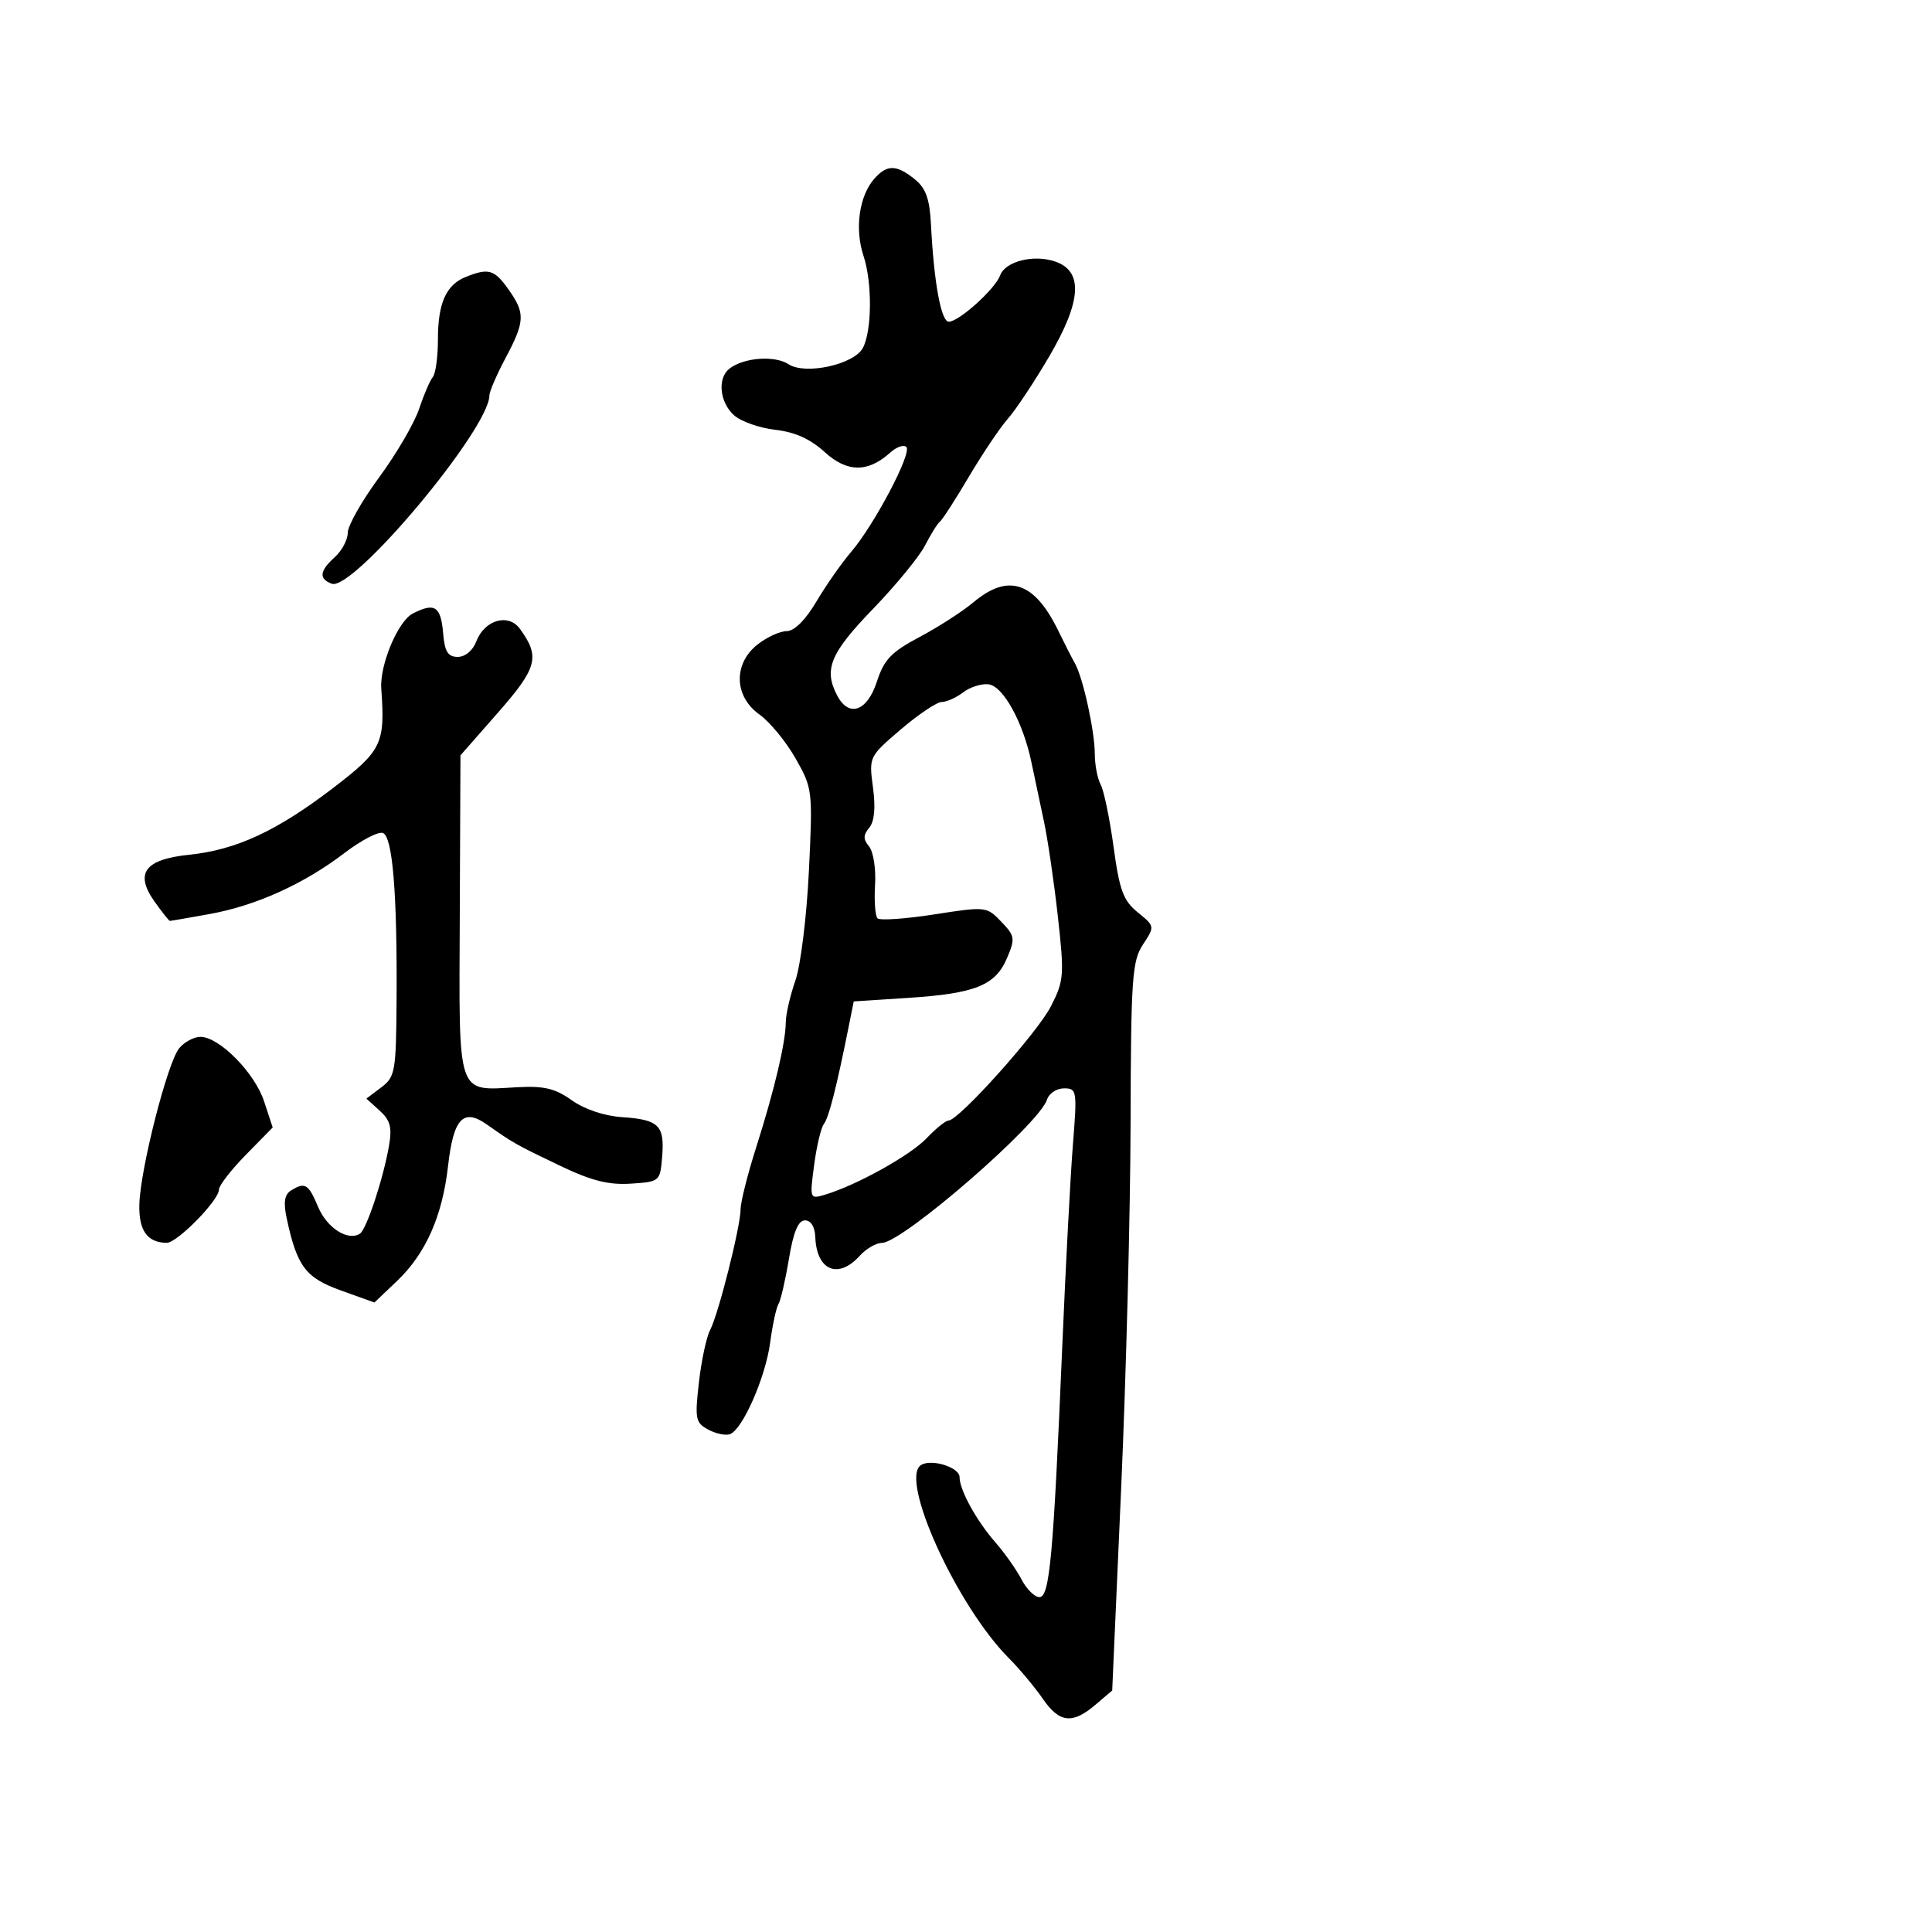<svg xmlns="http://www.w3.org/2000/svg" width="300" height="300" viewBox="0 0 300 300" version="1.1">
	<path d="M 135.766 27.750 C 133.405 30.426, 132.691 35.536, 134.089 39.747 C 135.460 43.879, 135.403 51.378, 133.980 54.038 C 132.603 56.610, 125.048 58.261, 122.448 56.558 C 120.297 55.149, 115.450 55.517, 113.250 57.257 C 111.377 58.737, 111.743 62.458, 113.959 64.463 C 115.037 65.439, 117.921 66.462, 120.368 66.738 C 123.431 67.083, 125.823 68.159, 128.050 70.193 C 131.547 73.387, 134.764 73.408, 138.256 70.262 C 139.222 69.391, 140.341 69.008, 140.743 69.410 C 141.651 70.317, 135.743 81.530, 132.153 85.712 C 130.694 87.413, 128.274 90.873, 126.775 93.402 C 125.067 96.282, 123.343 98, 122.159 98 C 121.120 98, 119.084 98.933, 117.635 100.073 C 113.840 103.058, 113.974 108.133, 117.921 110.944 C 119.528 112.088, 122.052 115.156, 123.531 117.762 C 126.174 122.418, 126.210 122.721, 125.606 135.247 C 125.268 142.272, 124.327 149.902, 123.511 152.247 C 122.696 154.586, 122.023 157.506, 122.015 158.736 C 121.994 161.894, 120.258 169.234, 117.428 178.130 C 116.092 182.327, 115 186.657, 115 187.754 C 115 190.427, 111.554 204.089, 110.260 206.543 C 109.693 207.620, 108.913 211.275, 108.526 214.667 C 107.879 220.341, 107.996 220.928, 109.990 221.994 C 111.181 222.632, 112.699 222.946, 113.362 222.691 C 115.331 221.936, 118.866 213.874, 119.586 208.500 C 119.954 205.750, 120.535 203.050, 120.877 202.500 C 121.220 201.950, 121.950 198.800, 122.500 195.500 C 123.204 191.278, 123.944 189.500, 125 189.500 C 125.924 189.500, 126.538 190.500, 126.599 192.101 C 126.796 197.289, 130.153 198.699, 133.500 195 C 134.495 193.900, 136.040 193, 136.933 193 C 140.108 193, 161.372 174.553, 162.579 170.752 C 162.885 169.788, 164.071 169, 165.216 169 C 167.219 169, 167.271 169.330, 166.600 177.750 C 166.217 182.563, 165.475 196.625, 164.951 209 C 163.563 241.763, 162.994 248, 161.397 248 C 160.657 248, 159.407 246.762, 158.620 245.250 C 157.832 243.737, 156.008 241.150, 154.566 239.500 C 151.616 236.127, 149 231.362, 149 229.365 C 149 227.845, 144.656 226.477, 143.026 227.484 C 139.583 229.612, 148.557 249.348, 156.673 257.500 C 158.316 259.150, 160.668 261.962, 161.898 263.750 C 164.509 267.541, 166.504 267.776, 170.101 264.714 L 172.702 262.500 174.097 231 C 174.864 213.675, 175.520 188.250, 175.554 174.500 C 175.611 151.880, 175.794 149.231, 177.476 146.671 C 179.332 143.845, 179.331 143.839, 176.669 141.671 C 174.422 139.841, 173.833 138.248, 172.918 131.527 C 172.320 127.142, 171.419 122.784, 170.916 121.843 C 170.412 120.901, 170 118.758, 170 117.080 C 170 113.561, 168.166 105.203, 166.910 103 C 166.440 102.175, 165.292 99.925, 164.360 98 C 160.643 90.326, 156.579 88.959, 151.125 93.548 C 149.460 94.949, 145.713 97.362, 142.799 98.909 C 138.380 101.255, 137.277 102.410, 136.155 105.861 C 134.669 110.435, 131.847 111.452, 130.035 108.066 C 127.854 103.990, 128.881 101.464, 135.509 94.604 C 139.088 90.899, 142.751 86.435, 143.648 84.684 C 144.545 82.933, 145.581 81.275, 145.951 81 C 146.320 80.725, 148.351 77.575, 150.464 74 C 152.577 70.425, 155.301 66.375, 156.518 65 C 157.735 63.625, 160.622 59.272, 162.934 55.326 C 167.933 46.794, 168.236 42.143, 163.890 40.624 C 160.541 39.454, 156.092 40.569, 155.291 42.780 C 154.538 44.861, 148.956 49.903, 147.344 49.959 C 146.144 50.002, 145.024 43.936, 144.562 34.892 C 144.357 30.865, 143.774 29.235, 142.037 27.829 C 139.213 25.542, 137.730 25.523, 135.766 27.750 M 72.315 43.007 C 69.258 44.239, 68 47.075, 68 52.734 C 68 55.410, 67.642 58.028, 67.204 58.550 C 66.766 59.073, 65.809 61.300, 65.076 63.500 C 64.344 65.700, 61.552 70.480, 58.872 74.122 C 56.192 77.765, 54 81.632, 54 82.717 C 54 83.802, 53.100 85.505, 52 86.500 C 49.613 88.660, 49.469 89.859, 51.504 90.640 C 54.794 91.902, 75.976 66.613, 75.996 61.399 C 75.998 60.793, 77.125 58.182, 78.500 55.596 C 81.535 49.888, 81.586 48.632, 78.932 44.904 C 76.751 41.842, 75.849 41.583, 72.315 43.007 M 64.101 95.266 C 61.792 96.454, 58.940 103.259, 59.205 106.948 C 59.819 115.493, 59.306 116.554, 51.750 122.340 C 43.010 129.033, 36.683 131.971, 29.383 132.724 C 22.455 133.439, 20.867 135.601, 24.019 140.026 C 25.183 141.662, 26.248 143, 26.384 143 C 26.521 143, 29.303 142.517, 32.566 141.927 C 39.762 140.625, 47.199 137.258, 53.499 132.449 C 56.083 130.476, 58.765 129.080, 59.459 129.346 C 60.970 129.926, 61.690 138.732, 61.579 155.307 C 61.505 166.419, 61.364 167.217, 59.195 168.853 L 56.891 170.591 58.959 172.463 C 60.609 173.956, 60.901 175.061, 60.402 177.918 C 59.492 183.131, 56.901 190.943, 55.871 191.580 C 53.987 192.744, 50.756 190.660, 49.395 187.404 C 47.899 183.822, 47.346 183.495, 45.143 184.890 C 44.181 185.500, 43.996 186.733, 44.507 189.125 C 46.111 196.635, 47.437 198.409, 52.918 200.376 L 58.144 202.253 61.683 198.876 C 66.116 194.647, 68.694 188.825, 69.573 181.062 C 70.412 173.641, 71.939 172.021, 75.635 174.632 C 79.726 177.521, 80.082 177.722, 86.947 181.008 C 91.830 183.345, 94.498 184.022, 97.947 183.797 C 102.455 183.503, 102.503 183.462, 102.818 179.618 C 103.217 174.751, 102.313 173.856, 96.609 173.471 C 93.838 173.285, 90.759 172.252, 88.789 170.850 C 86.203 169.009, 84.473 168.595, 80.308 168.824 C 70.831 169.343, 71.272 170.661, 71.394 142.187 L 71.500 117.291 77.353 110.624 C 83.454 103.675, 83.895 101.972, 80.717 97.627 C 78.934 95.189, 75.231 96.263, 73.967 99.586 C 73.427 101.007, 72.242 102, 71.085 102 C 69.546 102, 69.054 101.206, 68.810 98.327 C 68.456 94.138, 67.500 93.516, 64.101 95.266 M 149.559 107.510 C 148.491 108.330, 147 109, 146.244 109 C 145.489 109, 142.632 110.912, 139.895 113.250 C 134.933 117.488, 134.920 117.514, 135.557 122.280 C 135.979 125.438, 135.782 127.558, 134.975 128.530 C 134.025 129.675, 134.020 130.320, 134.956 131.447 C 135.617 132.243, 136.032 134.929, 135.880 137.415 C 135.727 139.901, 135.899 142.232, 136.262 142.596 C 136.626 142.959, 140.581 142.687, 145.052 141.992 C 153.086 140.742, 153.209 140.755, 155.471 143.114 C 157.599 145.333, 157.662 145.730, 156.365 148.781 C 154.563 153.016, 151.436 154.274, 141.033 154.950 L 132.567 155.500 131.766 159.500 C 129.895 168.847, 128.692 173.564, 127.935 174.525 C 127.492 175.089, 126.810 177.952, 126.420 180.888 C 125.719 186.176, 125.735 186.219, 128.106 185.511 C 132.998 184.050, 141.346 179.413, 143.878 176.750 C 145.317 175.238, 146.846 174, 147.276 174 C 148.868 174, 161.103 160.358, 163.188 156.258 C 165.221 152.263, 165.283 151.450, 164.259 142.258 C 163.661 136.891, 162.685 130.250, 162.092 127.500 C 161.498 124.750, 160.634 120.667, 160.172 118.426 C 158.889 112.198, 155.782 106.534, 153.500 106.260 C 152.400 106.128, 150.626 106.691, 149.559 107.510 M 27.840 162.750 C 26.022 164.915, 21.783 181.508, 21.638 187.026 C 21.532 191.074, 22.869 192.951, 25.882 192.985 C 27.501 193.003, 34 186.384, 34 184.717 C 34 184.089, 35.877 181.663, 38.172 179.325 L 42.344 175.073 40.995 170.985 C 39.534 166.558, 34.037 161, 31.120 161 C 30.125 161, 28.649 161.787, 27.840 162.750" stroke="none" fill="black" fill-rule="evenodd"/>
</svg>